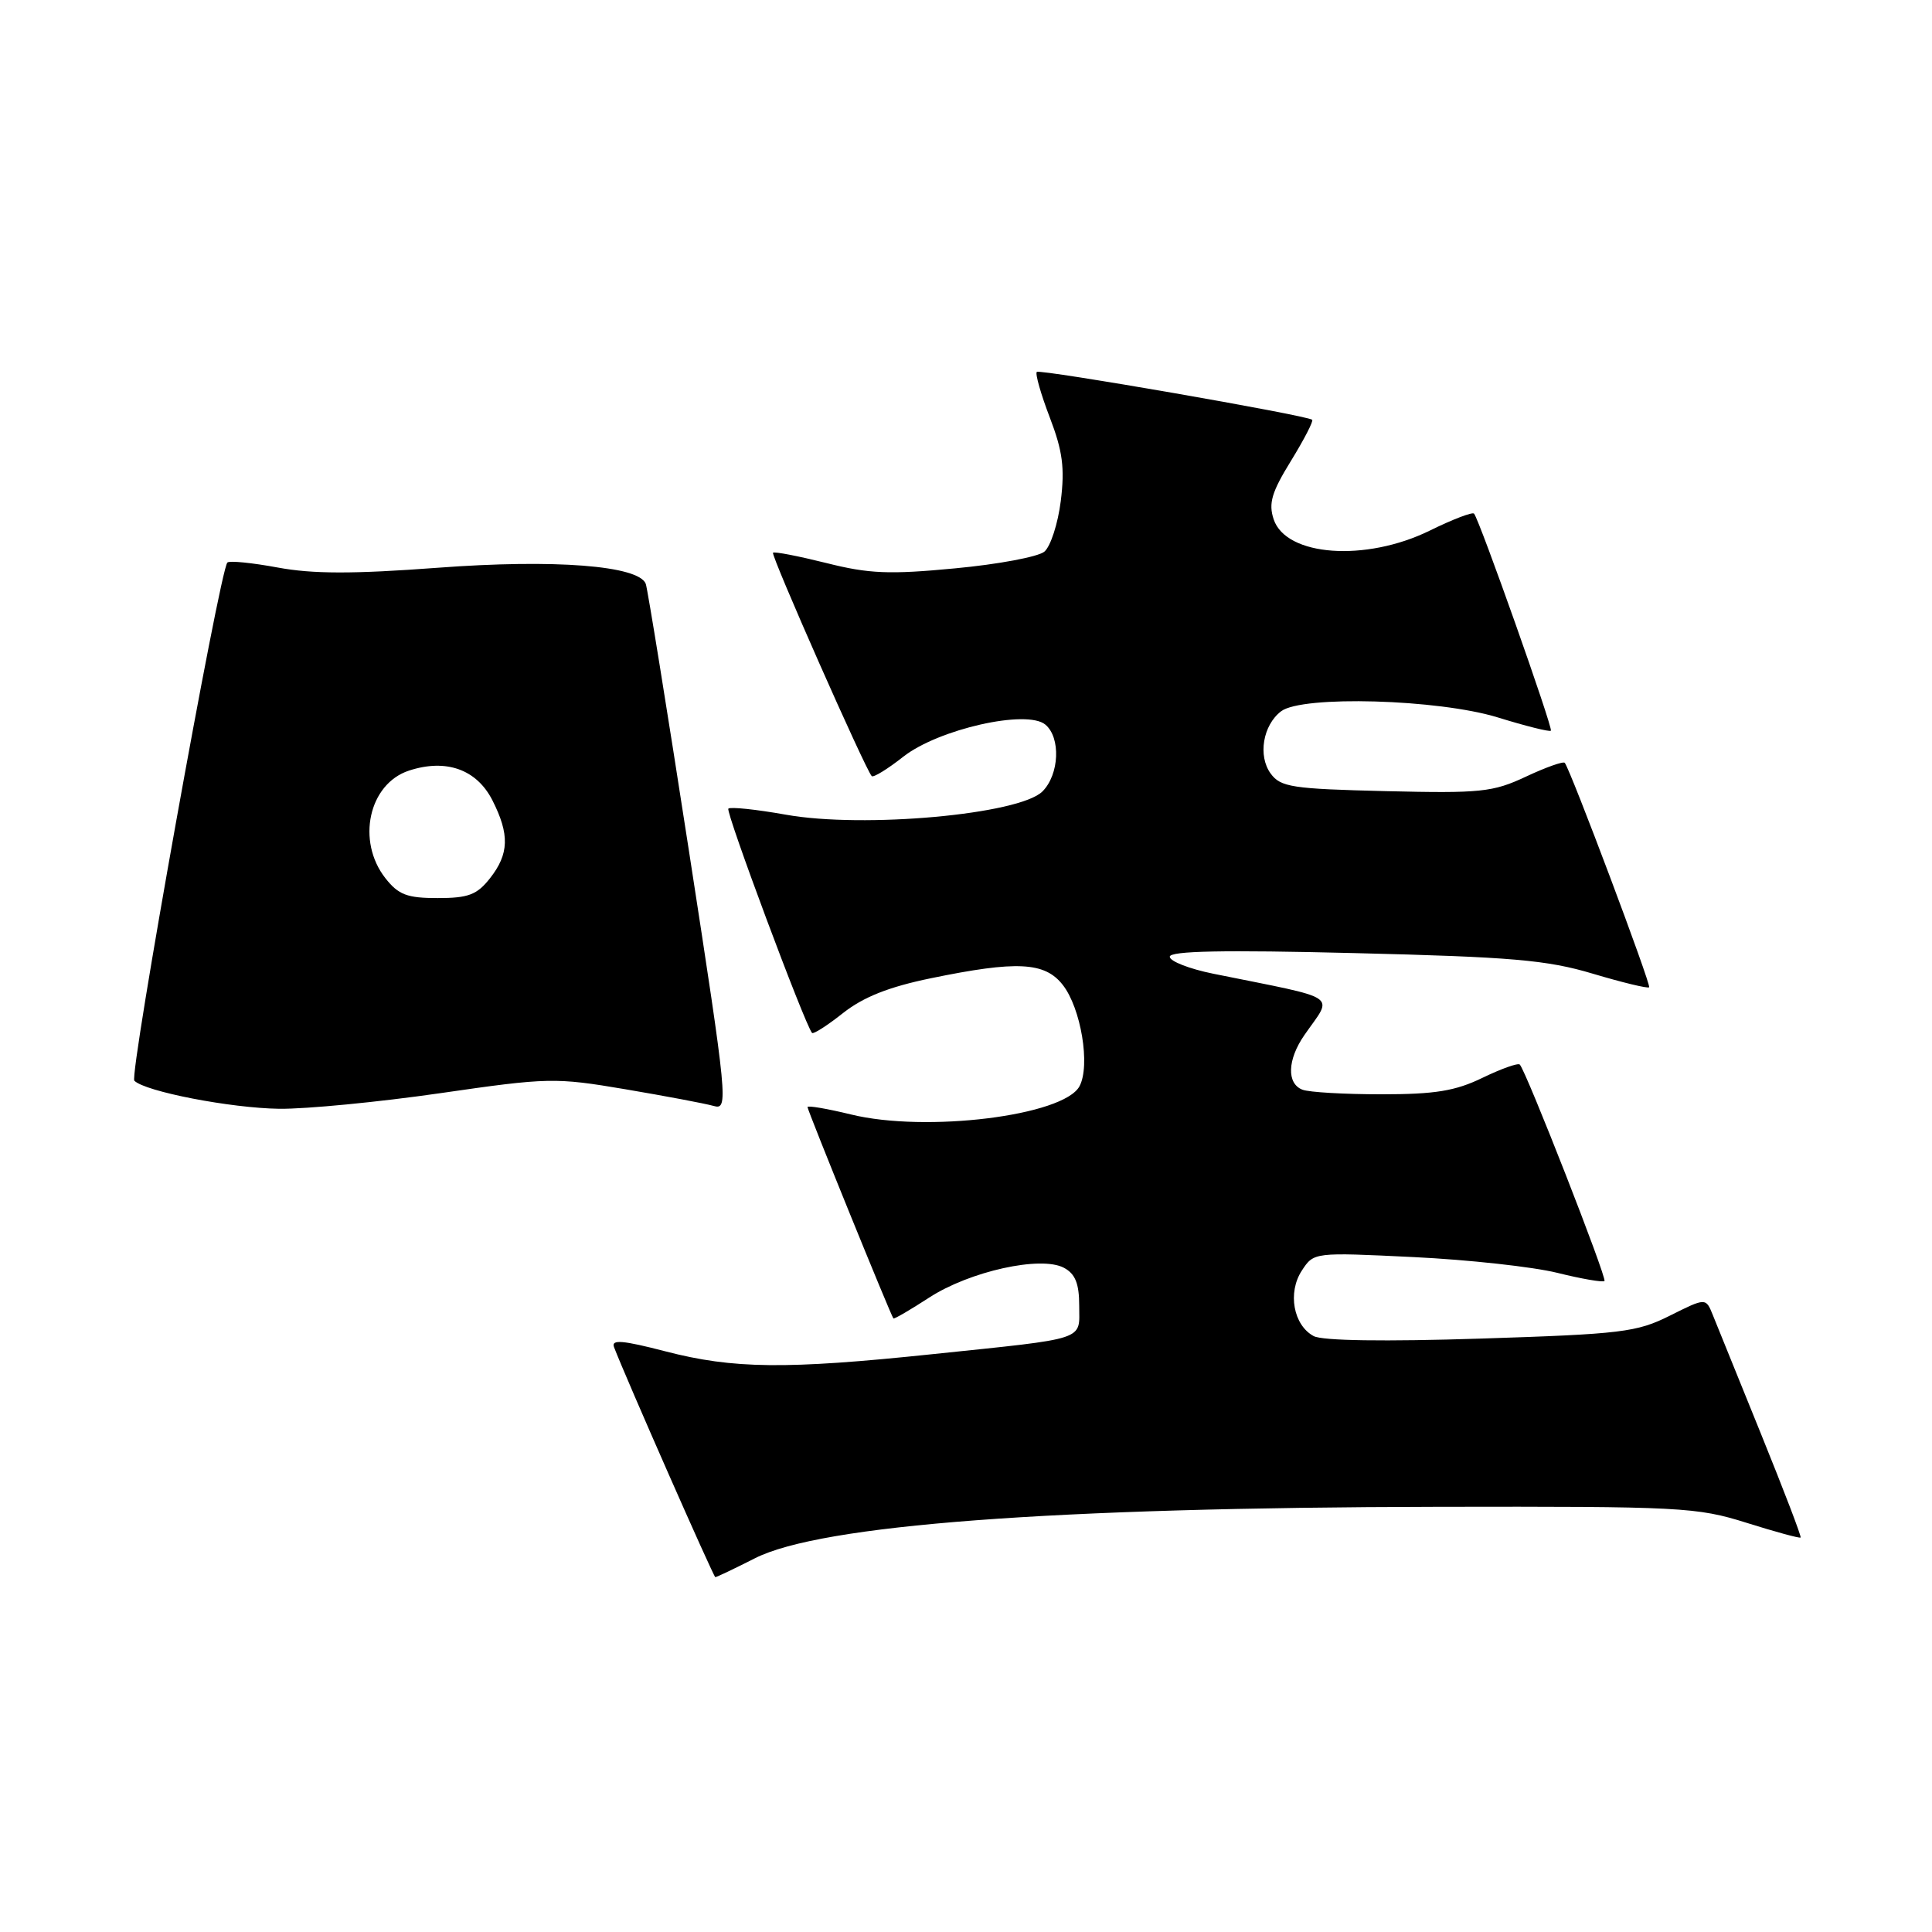 <?xml version="1.0" encoding="UTF-8" standalone="no"?>
<!DOCTYPE svg PUBLIC "-//W3C//DTD SVG 1.1//EN" "http://www.w3.org/Graphics/SVG/1.1/DTD/svg11.dtd" >
<svg xmlns="http://www.w3.org/2000/svg" xmlns:xlink="http://www.w3.org/1999/xlink" version="1.1" viewBox="0 0 256 256">
 <g >
 <path fill="currentColor"
d=" M 100.05 206.47 C 108.79 202.05 139.33 199.75 190.50 199.66 C 222.76 199.60 224.85 199.71 231.43 201.78 C 235.25 202.98 238.47 203.86 238.59 203.73 C 238.72 203.60 236.35 197.43 233.34 190.00 C 230.33 182.57 227.45 175.48 226.95 174.23 C 226.03 171.95 226.03 171.95 221.27 174.33 C 216.88 176.53 214.87 176.77 196.21 177.37 C 183.49 177.78 175.23 177.66 174.07 177.04 C 171.38 175.60 170.59 171.27 172.50 168.36 C 174.09 165.93 174.10 165.93 187.30 166.57 C 194.56 166.92 203.14 167.86 206.36 168.66 C 209.58 169.46 212.39 169.94 212.60 169.74 C 212.96 169.37 202.23 141.94 201.38 141.06 C 201.15 140.82 198.93 141.61 196.45 142.81 C 192.85 144.56 190.16 145.00 183.06 145.00 C 178.16 145.00 173.45 144.73 172.58 144.39 C 170.47 143.58 170.58 140.41 172.84 137.15 C 176.65 131.64 177.94 132.50 160.75 129.02 C 157.59 128.38 155.00 127.37 155.00 126.77 C 155.00 126.00 162.15 125.86 179.46 126.29 C 200.33 126.80 204.97 127.20 211.06 129.02 C 214.98 130.19 218.34 131.00 218.52 130.82 C 218.82 130.52 208.10 102.00 207.34 101.08 C 207.15 100.85 204.83 101.67 202.19 102.91 C 197.80 104.97 196.20 105.13 183.61 104.83 C 171.20 104.53 169.69 104.30 168.37 102.50 C 166.66 100.16 167.34 96.09 169.75 94.25 C 172.53 92.12 190.61 92.64 198.49 95.07 C 202.18 96.21 205.33 97.00 205.50 96.82 C 205.81 96.50 196.04 68.89 195.32 68.06 C 195.12 67.81 192.47 68.82 189.45 70.31 C 180.95 74.48 170.41 73.72 168.77 68.82 C 168.06 66.69 168.50 65.22 171.07 61.05 C 172.81 58.22 174.07 55.77 173.87 55.62 C 173.07 55.01 137.79 48.88 137.38 49.28 C 137.15 49.52 137.92 52.23 139.10 55.31 C 140.81 59.77 141.10 62.02 140.56 66.38 C 140.18 69.40 139.20 72.42 138.38 73.10 C 137.56 73.78 132.24 74.78 126.55 75.31 C 117.85 76.14 115.13 76.03 109.48 74.60 C 105.78 73.68 102.60 73.06 102.43 73.24 C 102.11 73.55 114.70 102.03 115.51 102.84 C 115.73 103.06 117.62 101.90 119.70 100.26 C 124.36 96.61 136.05 93.97 138.51 96.01 C 140.58 97.73 140.37 102.63 138.13 104.87 C 135.08 107.92 114.42 109.79 104.13 107.95 C 100.20 107.25 96.78 106.89 96.51 107.15 C 96.12 107.55 106.62 135.70 107.60 136.87 C 107.77 137.07 109.62 135.89 111.70 134.24 C 114.40 132.11 117.77 130.77 123.36 129.62 C 134.72 127.28 138.43 127.46 140.81 130.49 C 143.24 133.57 144.50 141.20 143.04 143.93 C 140.94 147.85 122.70 150.11 112.75 147.67 C 109.59 146.90 107.00 146.46 107.00 146.69 C 107.00 147.14 118.06 174.35 118.38 174.70 C 118.48 174.81 120.61 173.57 123.10 171.95 C 128.48 168.45 137.93 166.36 140.98 167.99 C 142.48 168.79 143.00 170.08 143.00 173.02 C 143.00 177.69 144.30 177.27 123.50 179.44 C 104.13 181.47 97.15 181.39 88.17 179.06 C 82.50 177.59 80.96 177.46 81.36 178.50 C 82.93 182.60 94.55 208.97 94.78 208.98 C 94.94 208.99 97.31 207.86 100.05 206.47 Z  M 58.35 144.85 C 72.64 142.78 73.56 142.76 82.85 144.33 C 88.16 145.23 93.42 146.22 94.55 146.54 C 96.54 147.11 96.43 146.01 91.30 112.82 C 88.38 93.94 85.80 77.99 85.57 77.37 C 84.67 74.94 73.48 74.07 58.01 75.23 C 46.76 76.07 41.44 76.06 36.80 75.20 C 33.40 74.57 30.40 74.27 30.13 74.54 C 29.11 75.56 17.09 142.49 17.80 143.20 C 19.24 144.64 30.57 146.83 37.00 146.92 C 40.58 146.96 50.18 146.03 58.35 144.85 Z  M 51.07 116.37 C 47.20 111.44 48.86 103.86 54.19 102.11 C 59.11 100.50 63.16 101.94 65.25 106.05 C 67.54 110.57 67.46 113.15 64.93 116.37 C 63.20 118.57 62.05 119.00 58.00 119.00 C 53.95 119.00 52.80 118.57 51.07 116.37 Z "/>
</g>
</svg>